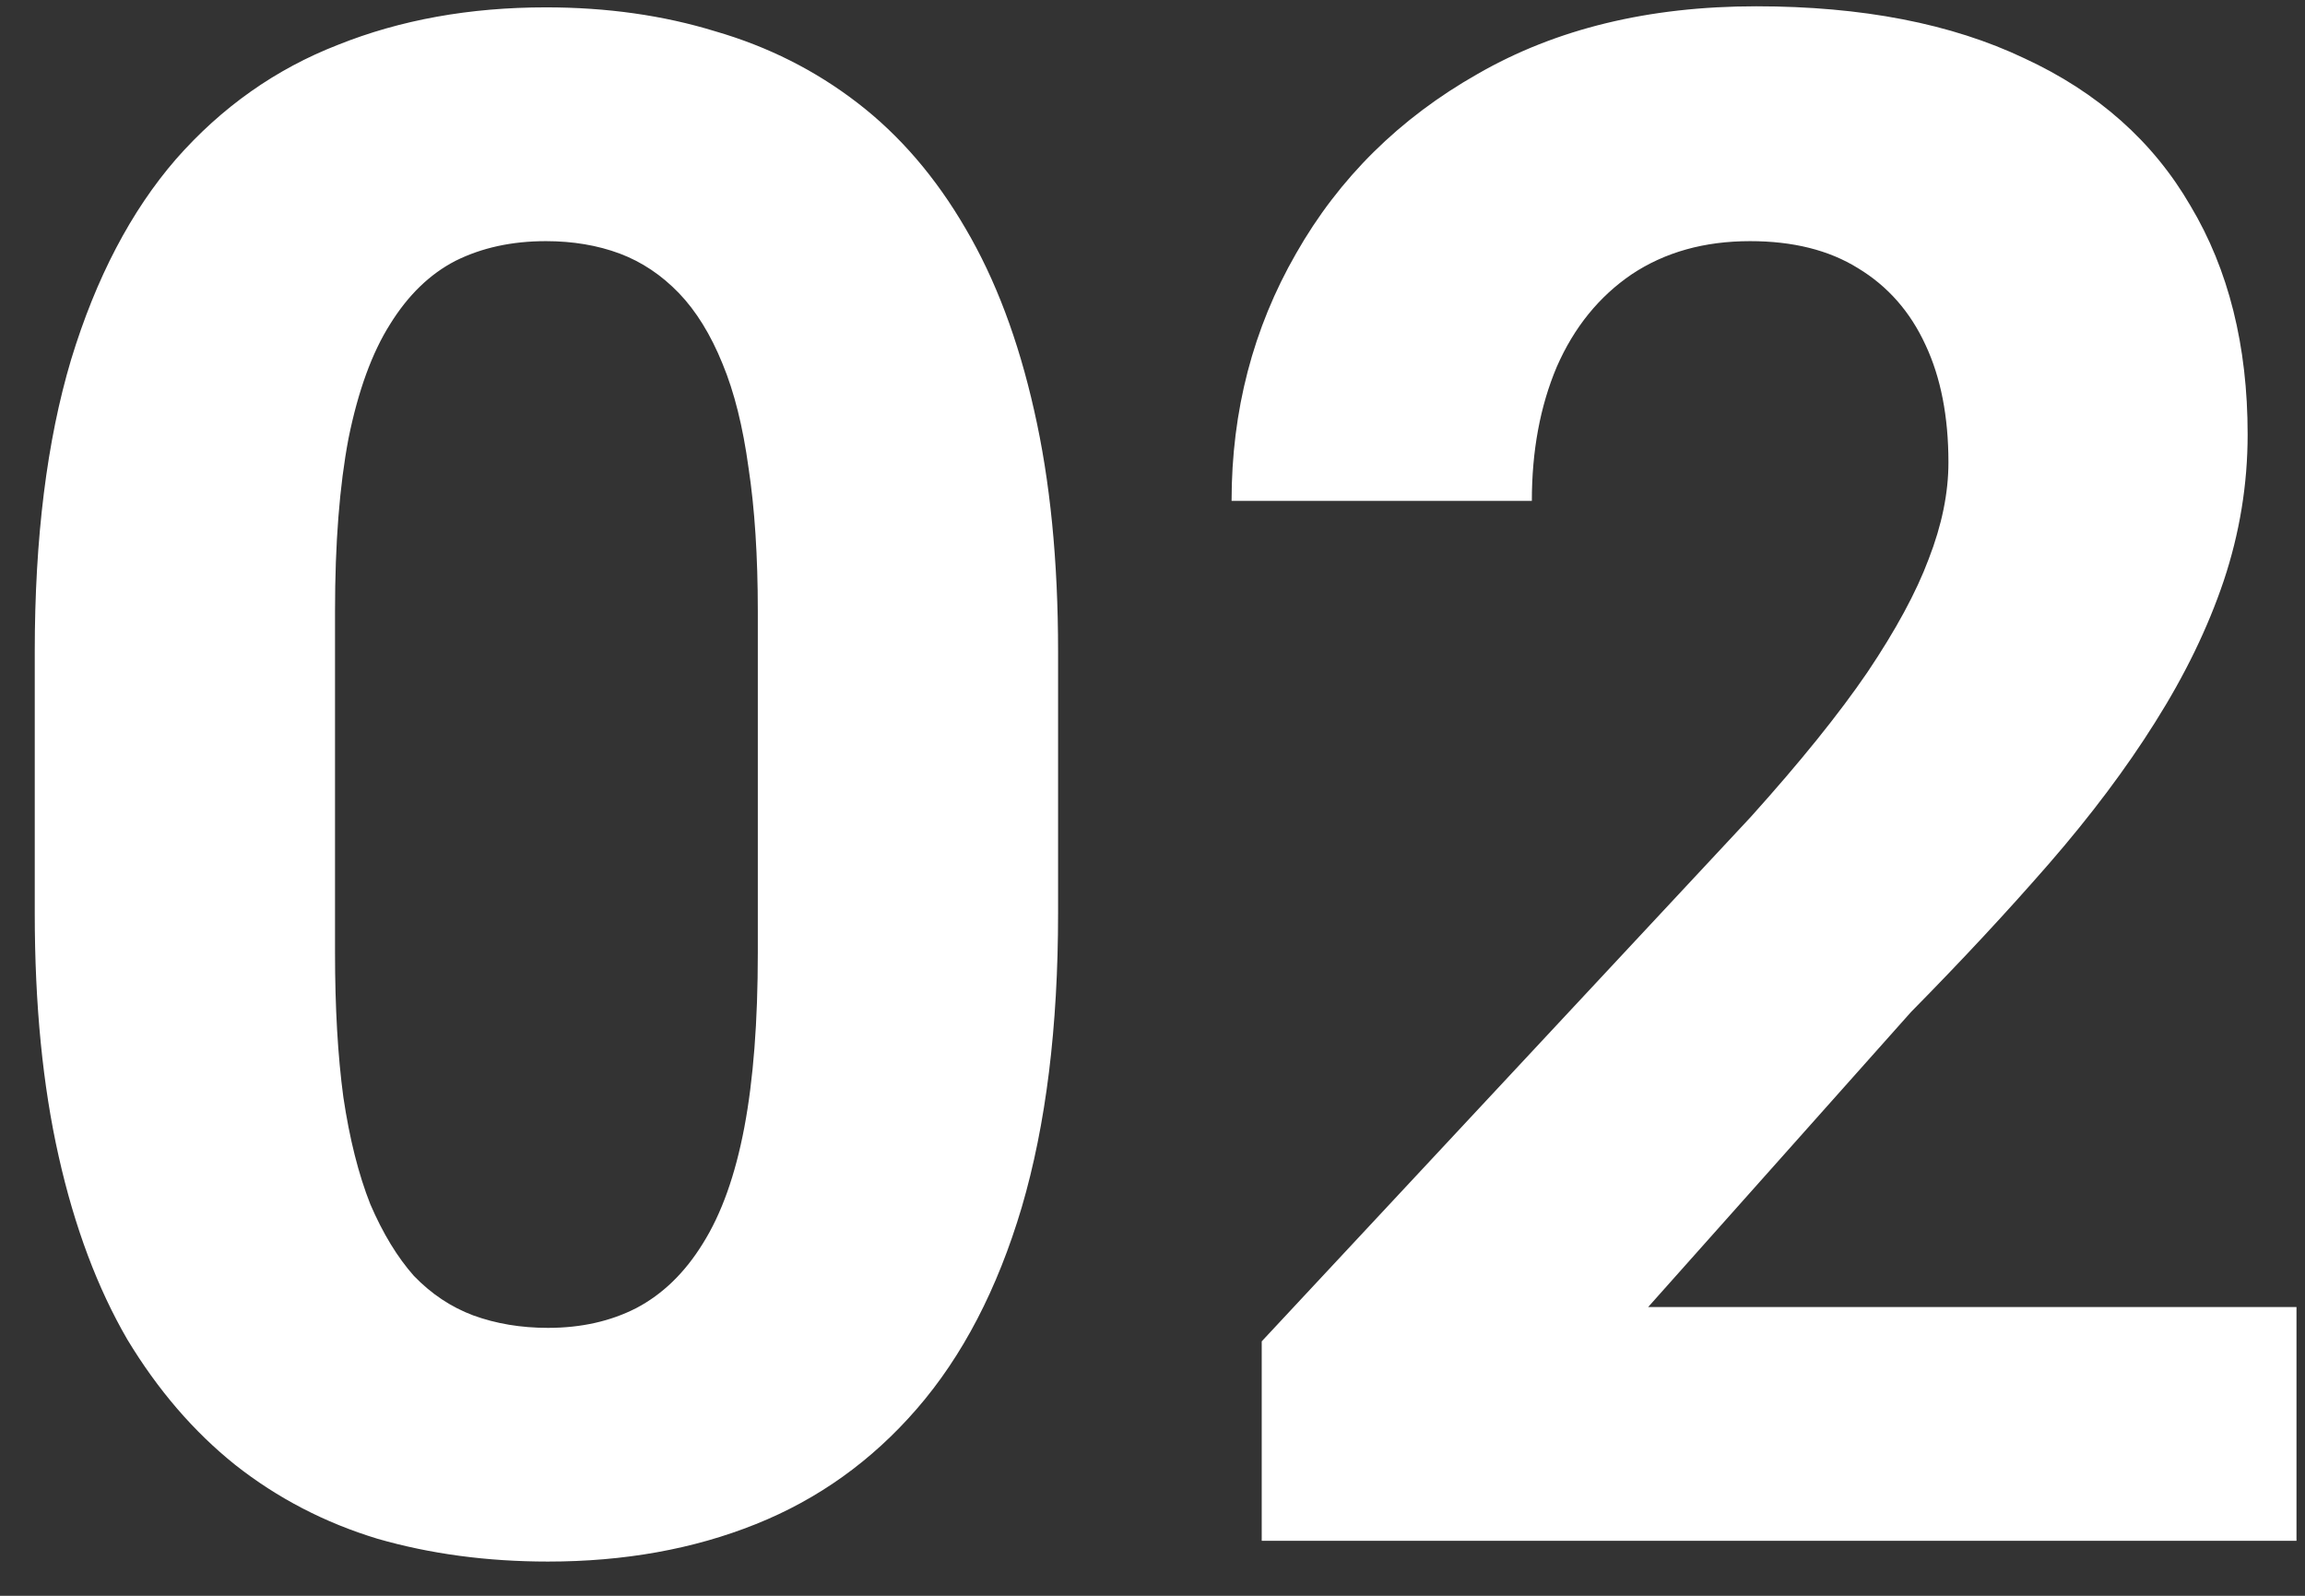 <svg width="26" height="18" viewBox="0 0 26 18" fill="none" xmlns="http://www.w3.org/2000/svg">
<rect x="0" y="0" width="26" height="18" fill="#333333" stroke="none"/>
<path d="M11.935 7.349V10.302C11.935 11.583 11.798 12.689 11.525 13.618C11.251 14.54 10.857 15.298 10.341 15.892C9.833 16.478 9.228 16.911 8.525 17.192C7.822 17.474 7.04 17.614 6.181 17.614C5.494 17.614 4.853 17.528 4.259 17.357C3.665 17.177 3.13 16.899 2.654 16.524C2.185 16.149 1.779 15.677 1.435 15.107C1.099 14.528 0.841 13.841 0.662 13.044C0.482 12.247 0.392 11.333 0.392 10.302V7.349C0.392 6.067 0.529 4.97 0.802 4.056C1.083 3.134 1.478 2.38 1.986 1.794C2.501 1.208 3.111 0.778 3.814 0.505C4.517 0.224 5.298 0.083 6.158 0.083C6.845 0.083 7.482 0.173 8.068 0.353C8.662 0.525 9.197 0.794 9.673 1.161C10.15 1.528 10.556 2.001 10.892 2.579C11.228 3.15 11.486 3.833 11.665 4.63C11.845 5.419 11.935 6.325 11.935 7.349ZM8.548 10.747V6.892C8.548 6.275 8.513 5.735 8.443 5.275C8.38 4.814 8.283 4.423 8.15 4.103C8.017 3.775 7.853 3.509 7.658 3.306C7.462 3.103 7.24 2.954 6.99 2.86C6.74 2.767 6.462 2.72 6.158 2.72C5.775 2.72 5.435 2.794 5.138 2.942C4.849 3.091 4.603 3.329 4.4 3.657C4.197 3.978 4.04 4.407 3.931 4.946C3.83 5.478 3.779 6.126 3.779 6.892V10.747C3.779 11.364 3.81 11.907 3.873 12.376C3.943 12.845 4.044 13.247 4.177 13.583C4.318 13.911 4.482 14.181 4.669 14.392C4.865 14.595 5.087 14.743 5.337 14.837C5.595 14.931 5.876 14.978 6.181 14.978C6.556 14.978 6.888 14.903 7.177 14.755C7.474 14.599 7.724 14.357 7.927 14.028C8.138 13.693 8.294 13.255 8.396 12.716C8.498 12.177 8.548 11.521 8.548 10.747ZM25.904 14.743V17.38H14.232V15.13L19.751 9.212C20.306 8.595 20.744 8.052 21.064 7.583C21.384 7.107 21.615 6.681 21.755 6.306C21.904 5.923 21.978 5.56 21.978 5.216C21.978 4.7 21.892 4.259 21.72 3.892C21.548 3.517 21.294 3.228 20.958 3.025C20.63 2.821 20.224 2.72 19.74 2.72C19.224 2.72 18.779 2.845 18.404 3.095C18.037 3.345 17.755 3.692 17.56 4.138C17.372 4.583 17.279 5.087 17.279 5.65H13.892C13.892 4.634 14.134 3.704 14.619 2.86C15.103 2.009 15.787 1.333 16.669 0.833C17.552 0.325 18.599 0.071 19.81 0.071C21.005 0.071 22.013 0.267 22.833 0.657C23.662 1.04 24.287 1.595 24.708 2.321C25.138 3.04 25.353 3.9 25.353 4.9C25.353 5.462 25.263 6.013 25.083 6.552C24.904 7.083 24.646 7.614 24.31 8.146C23.982 8.669 23.583 9.2 23.115 9.739C22.646 10.278 22.126 10.837 21.556 11.415L18.591 14.743H25.904Z" fill="white"/>
</svg>
